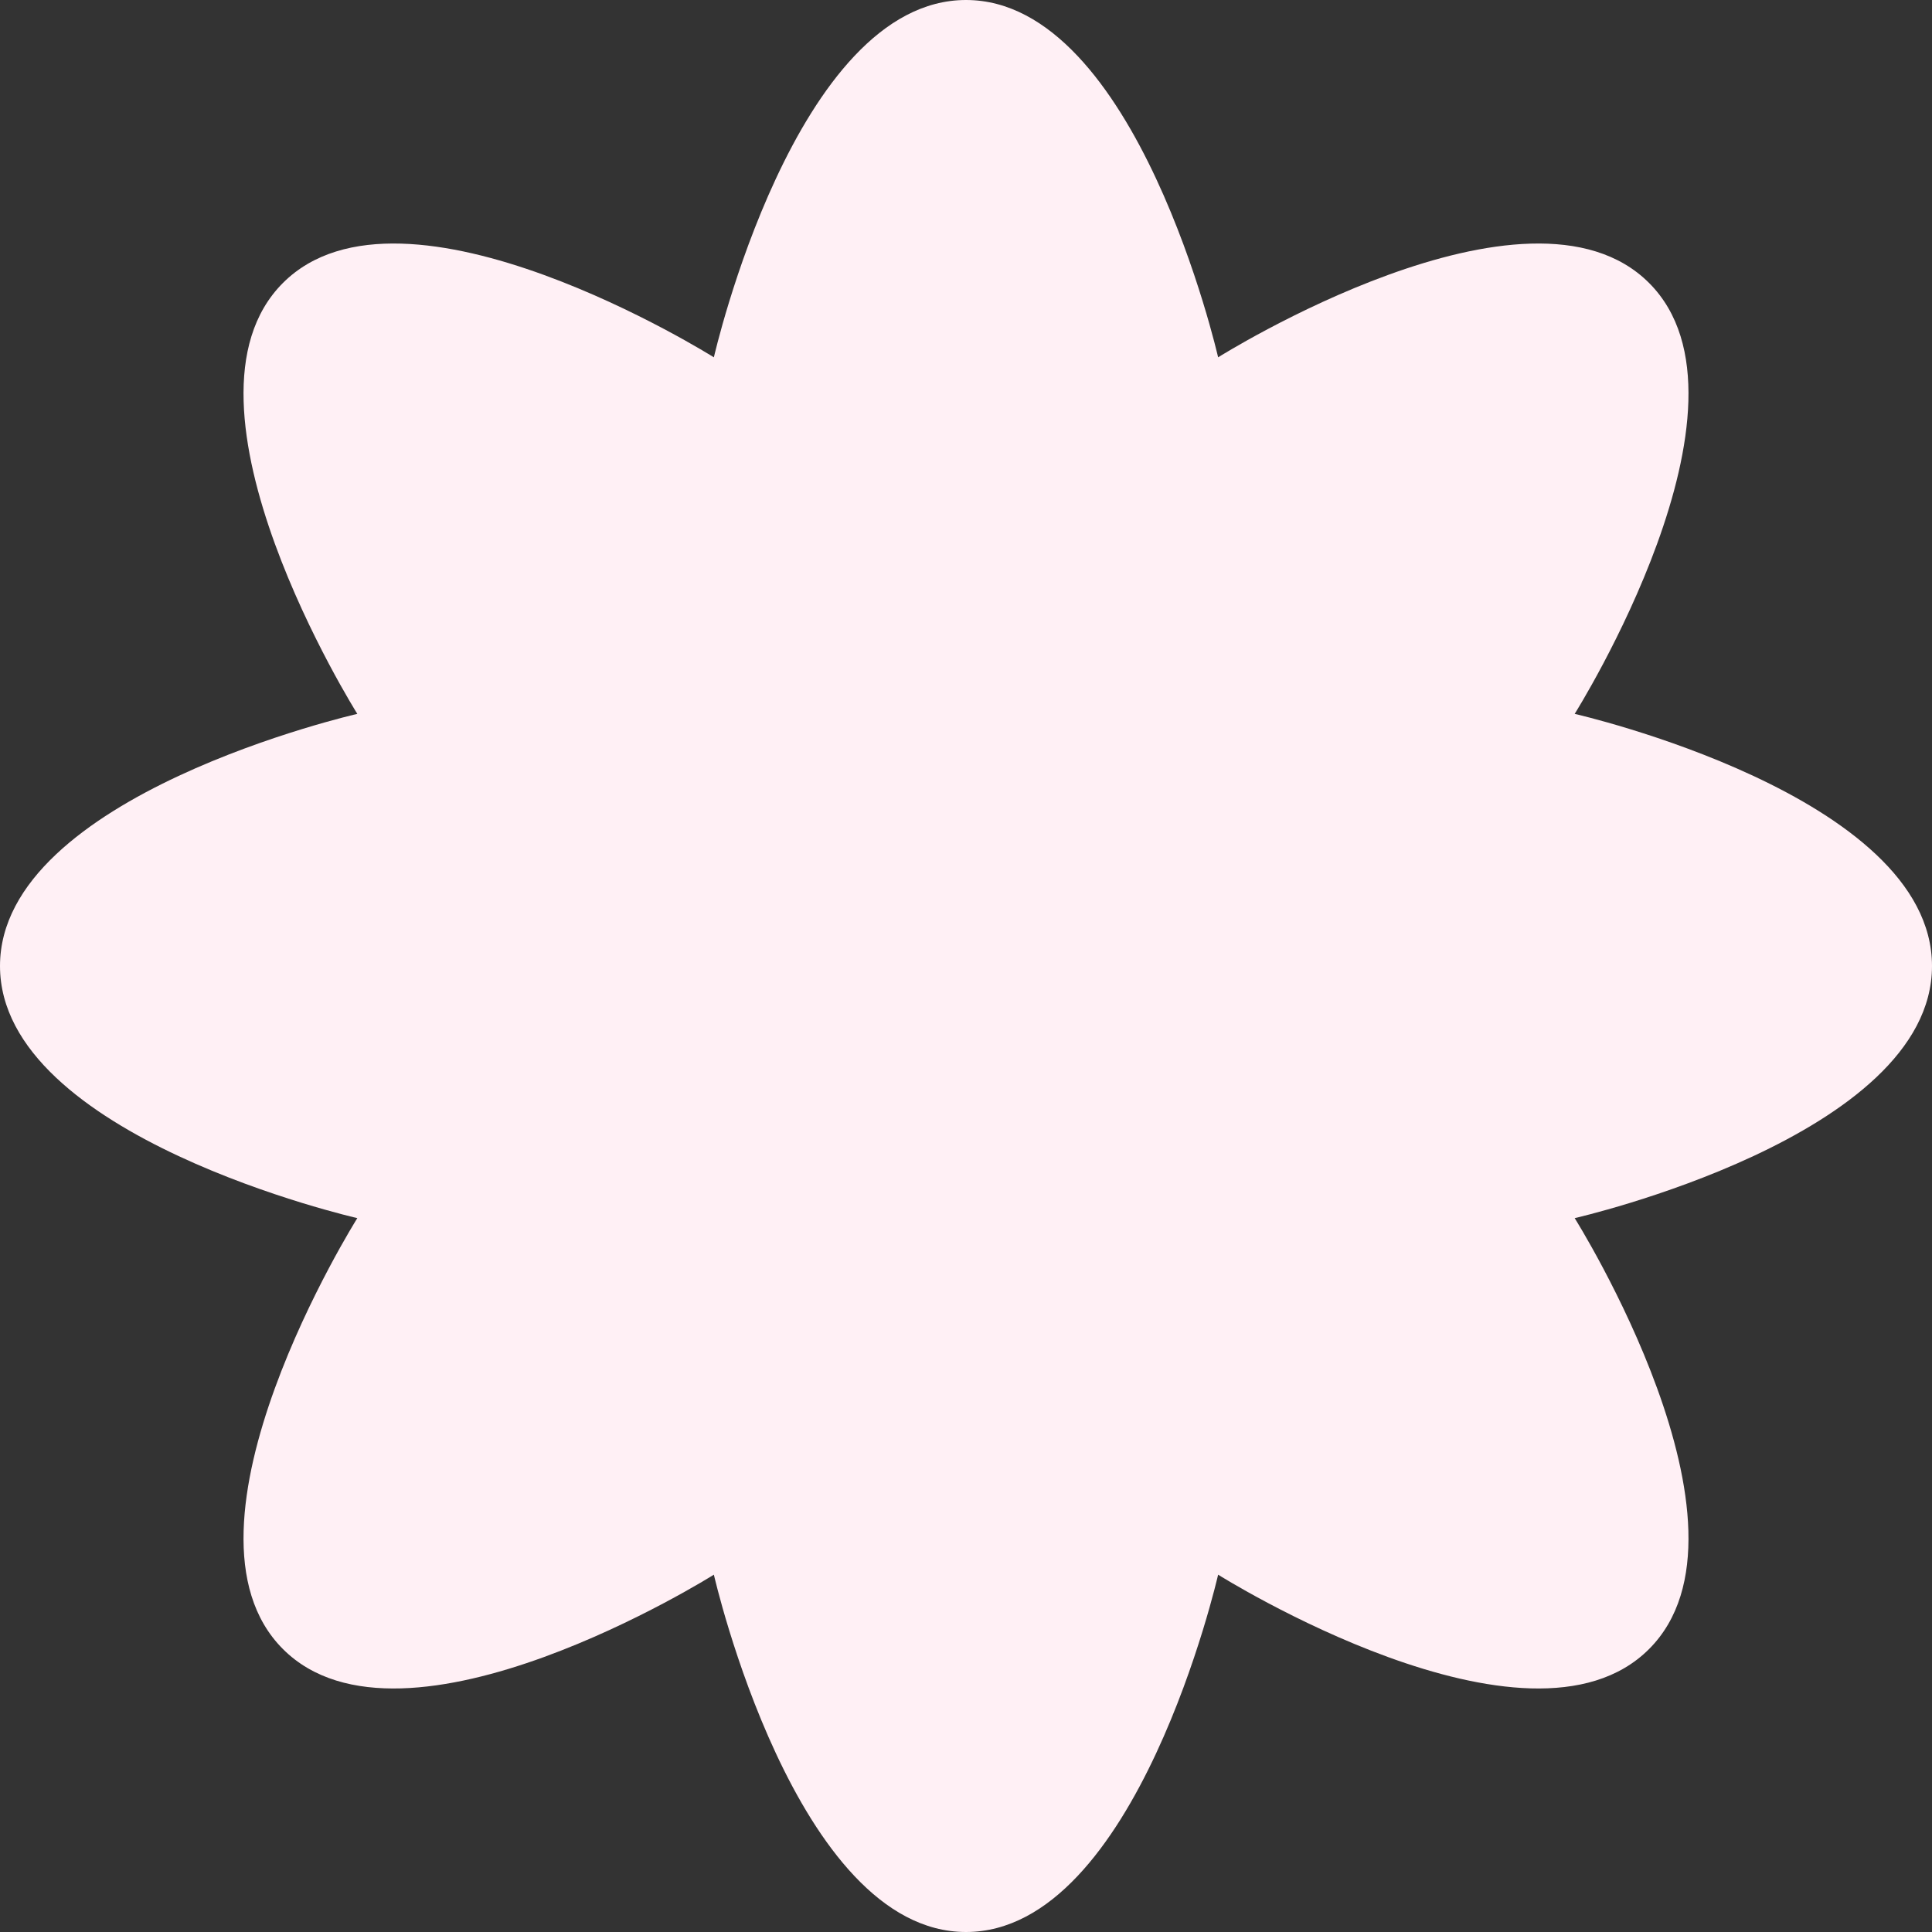 <svg width="40" height="40" viewBox="0 0 40 40" fill="none" xmlns="http://www.w3.org/2000/svg">
<rect x="0" y="0" width="40" height="40" fill="#333333" stroke="none"/>
<g clip-path="url(#clip0_805_65)">
<path d="M20 0C23.536 -3.04315e-07 25.22 7.398 25.22 7.398C25.22 7.398 31.642 3.358 34.142 5.858C36.642 8.358 32.602 14.78 32.602 14.78C32.602 14.78 40 16.464 40 20C40 23.536 32.602 25.22 32.602 25.22C32.602 25.22 36.642 31.642 34.142 34.142C31.642 36.642 25.22 32.602 25.22 32.602C25.22 32.602 23.536 40 20 40C16.464 40 14.78 32.602 14.78 32.602C14.78 32.602 8.358 36.642 5.858 34.142C3.358 31.642 7.398 25.22 7.398 25.22C7.398 25.22 -3.04311e-07 23.536 0 20C3.04318e-07 16.464 7.398 14.78 7.398 14.78C7.398 14.78 3.358 8.358 5.858 5.858C8.358 3.358 14.78 7.398 14.78 7.398C14.78 7.398 16.464 3.04315e-07 20 0Z" fill="#FFF0F5"/>
</g>
<defs>
<clipPath id="clip0_805_65">
<rect width="40" height="40" fill="white"/>
</clipPath>
</defs>
</svg>
